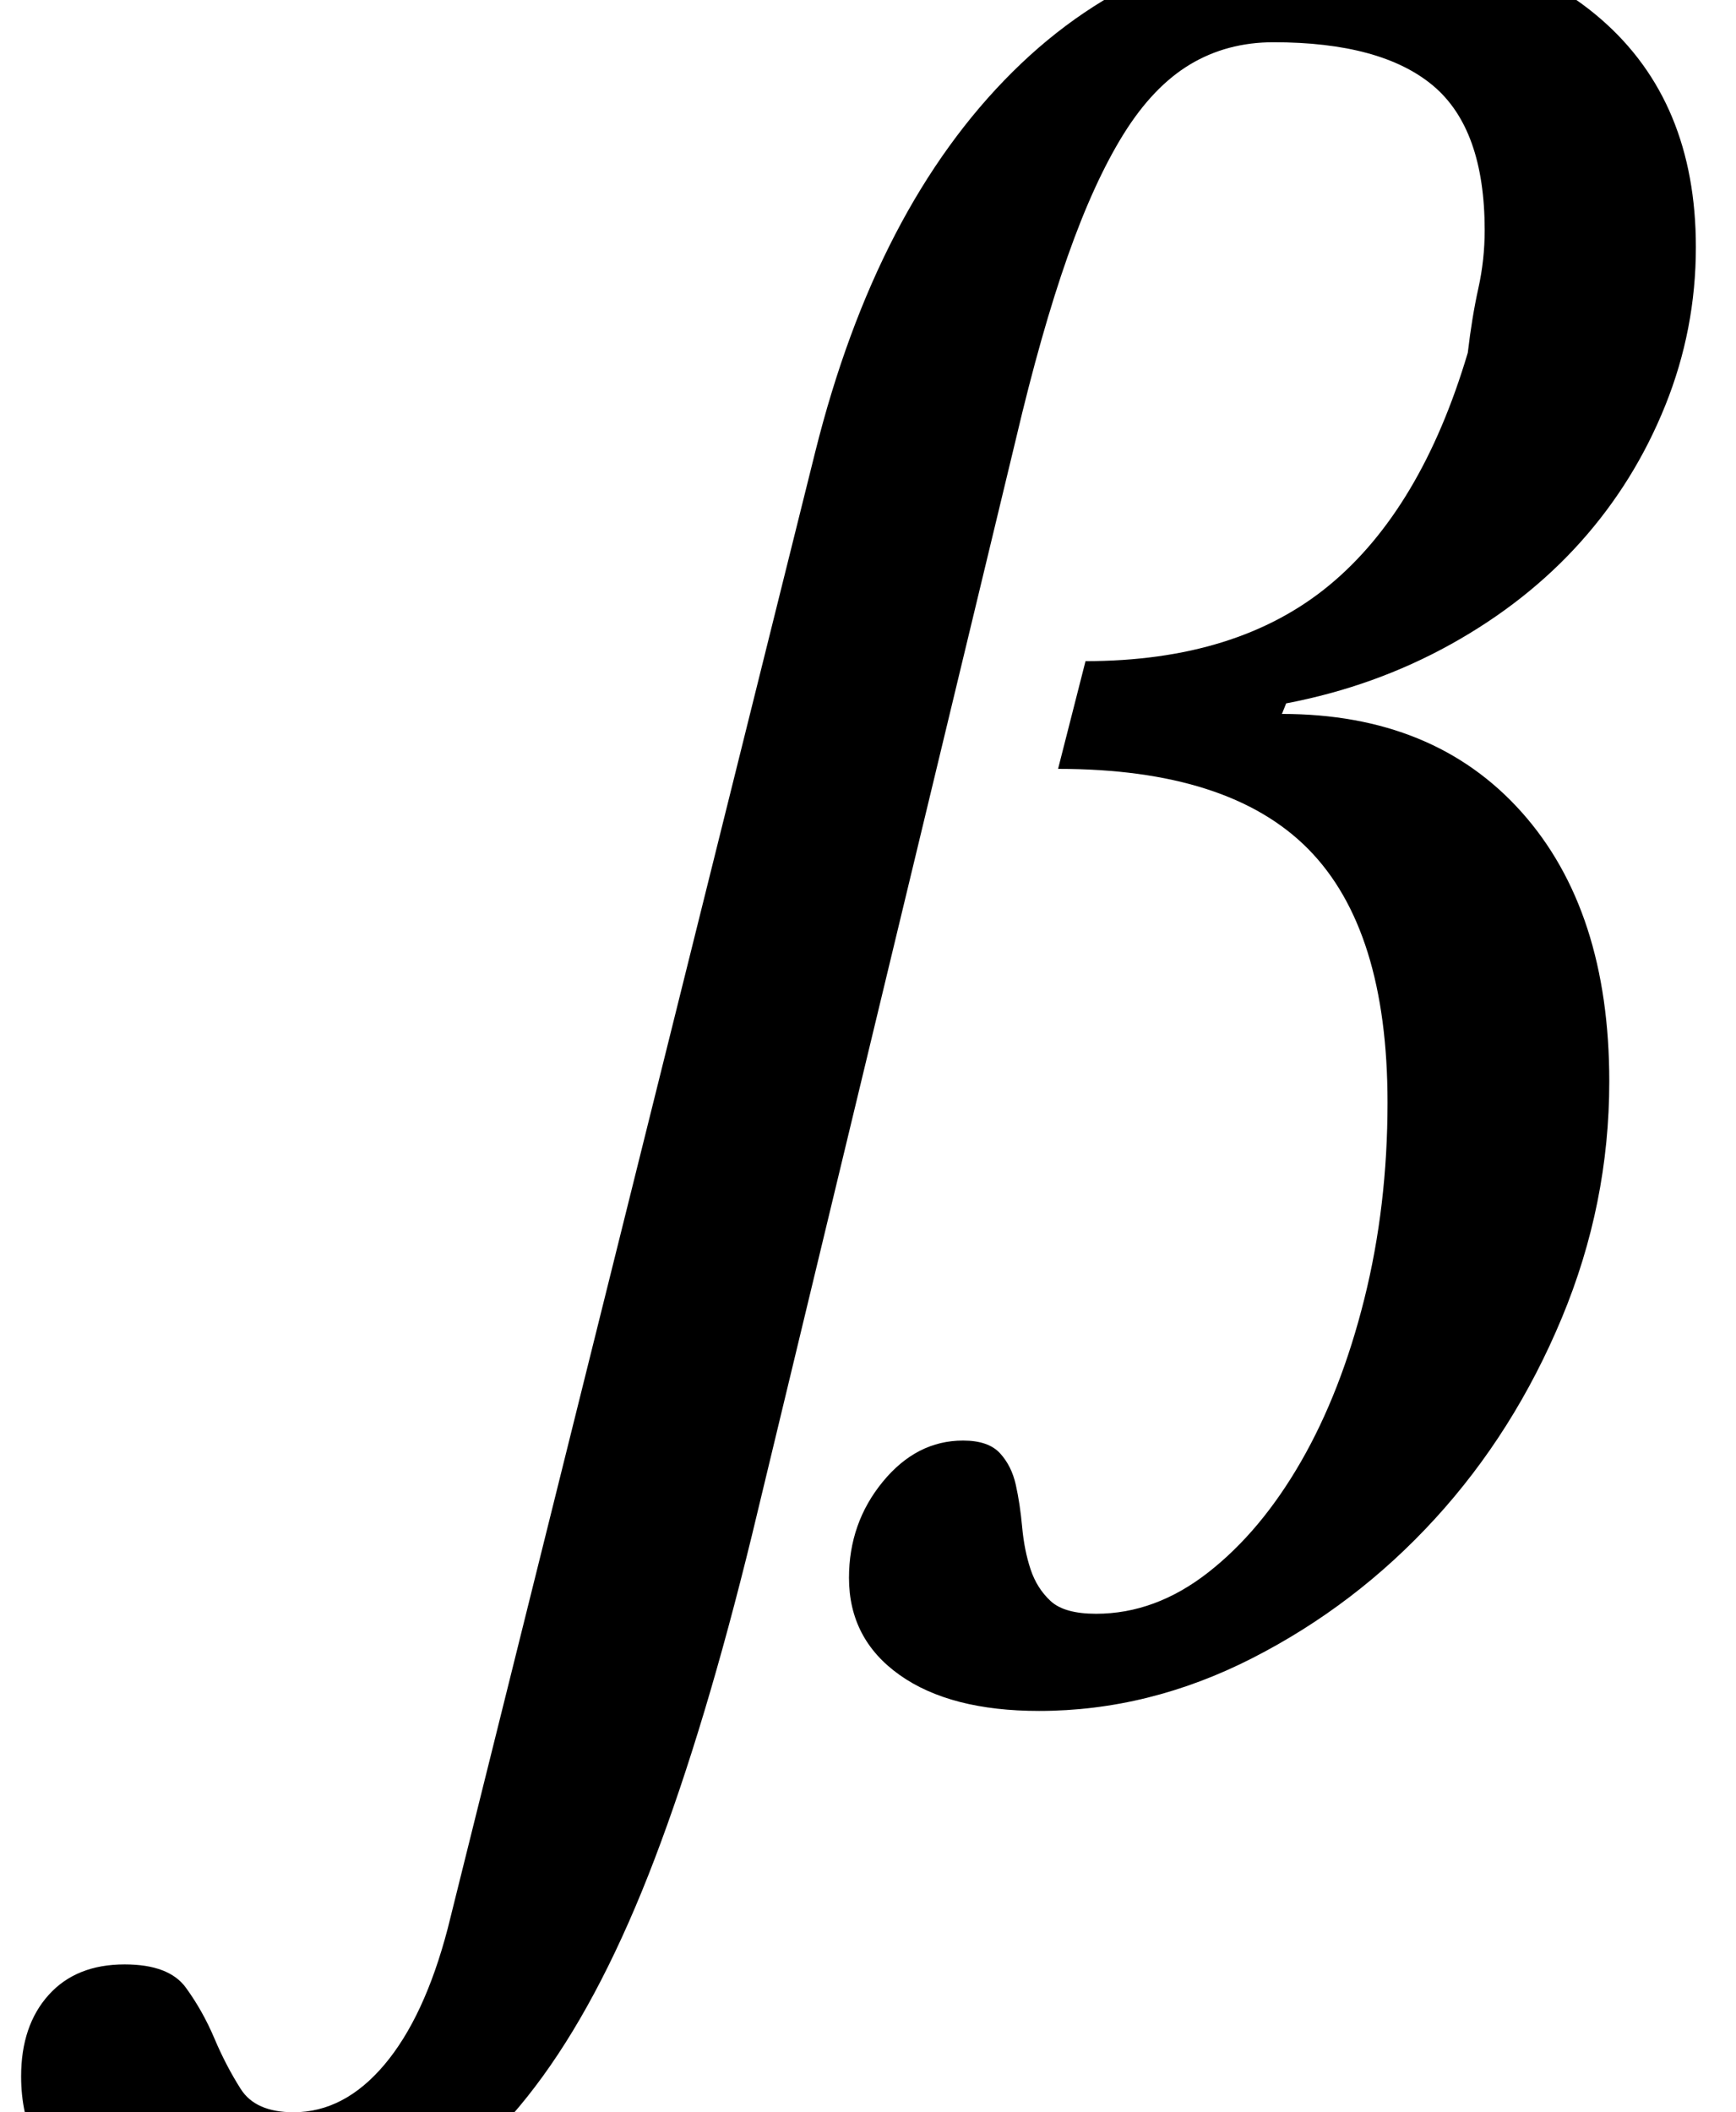 <?xml version="1.0" standalone="no"?>
<!DOCTYPE svg PUBLIC "-//W3C//DTD SVG 1.1//EN" "http://www.w3.org/Graphics/SVG/1.1/DTD/svg11.dtd" >
<svg xmlns="http://www.w3.org/2000/svg" xmlns:xlink="http://www.w3.org/1999/xlink" version="1.1" viewBox="-236 0 822 1000">
  <g transform="matrix(1 0 0 -1 0 800)">
   <path fill="currentColor"
d="M150 586q29 116 93.5 180t155.5 64q78 0 123 -39t45 -108q0 -39 -14.5 -75t-40 -64.5t-61.5 -48.5t-78 -28l-2 -5q72 0 113.5 -46.5t41.5 -127.5q0 -58 -22.5 -112t-60 -95t-86.5 -66t-101 -25q-42 0 -66 17t-24 46q0 26 16 45.5t38 19.5q12 0 17.5 -6t7.5 -15t3 -20
t4 -20t9.5 -15t21.5 -6q28 0 53 19.5t44 52.5t30 77t11 93q0 82 -37.5 120t-118.5 38l13 51q72 0 115.5 36t65.5 110q2 17 5 30.5t3 27.5q0 48 -24.5 68.5t-75.5 20.5q-22 0 -39.5 -10.5t-31.5 -33t-26.5 -58t-24.5 -86.5l-125 -519q-22 -90 -46 -153t-53 -103t-63.5 -58.5
t-77.5 -18.5q-50 0 -78 20.5t-28 56.5q0 24 13 38.5t36 14.5q21 0 29 -11t13.5 -24t12.5 -24t25 -11q24 0 43 22.5t30 64.5z" />
  </g>

</svg>
